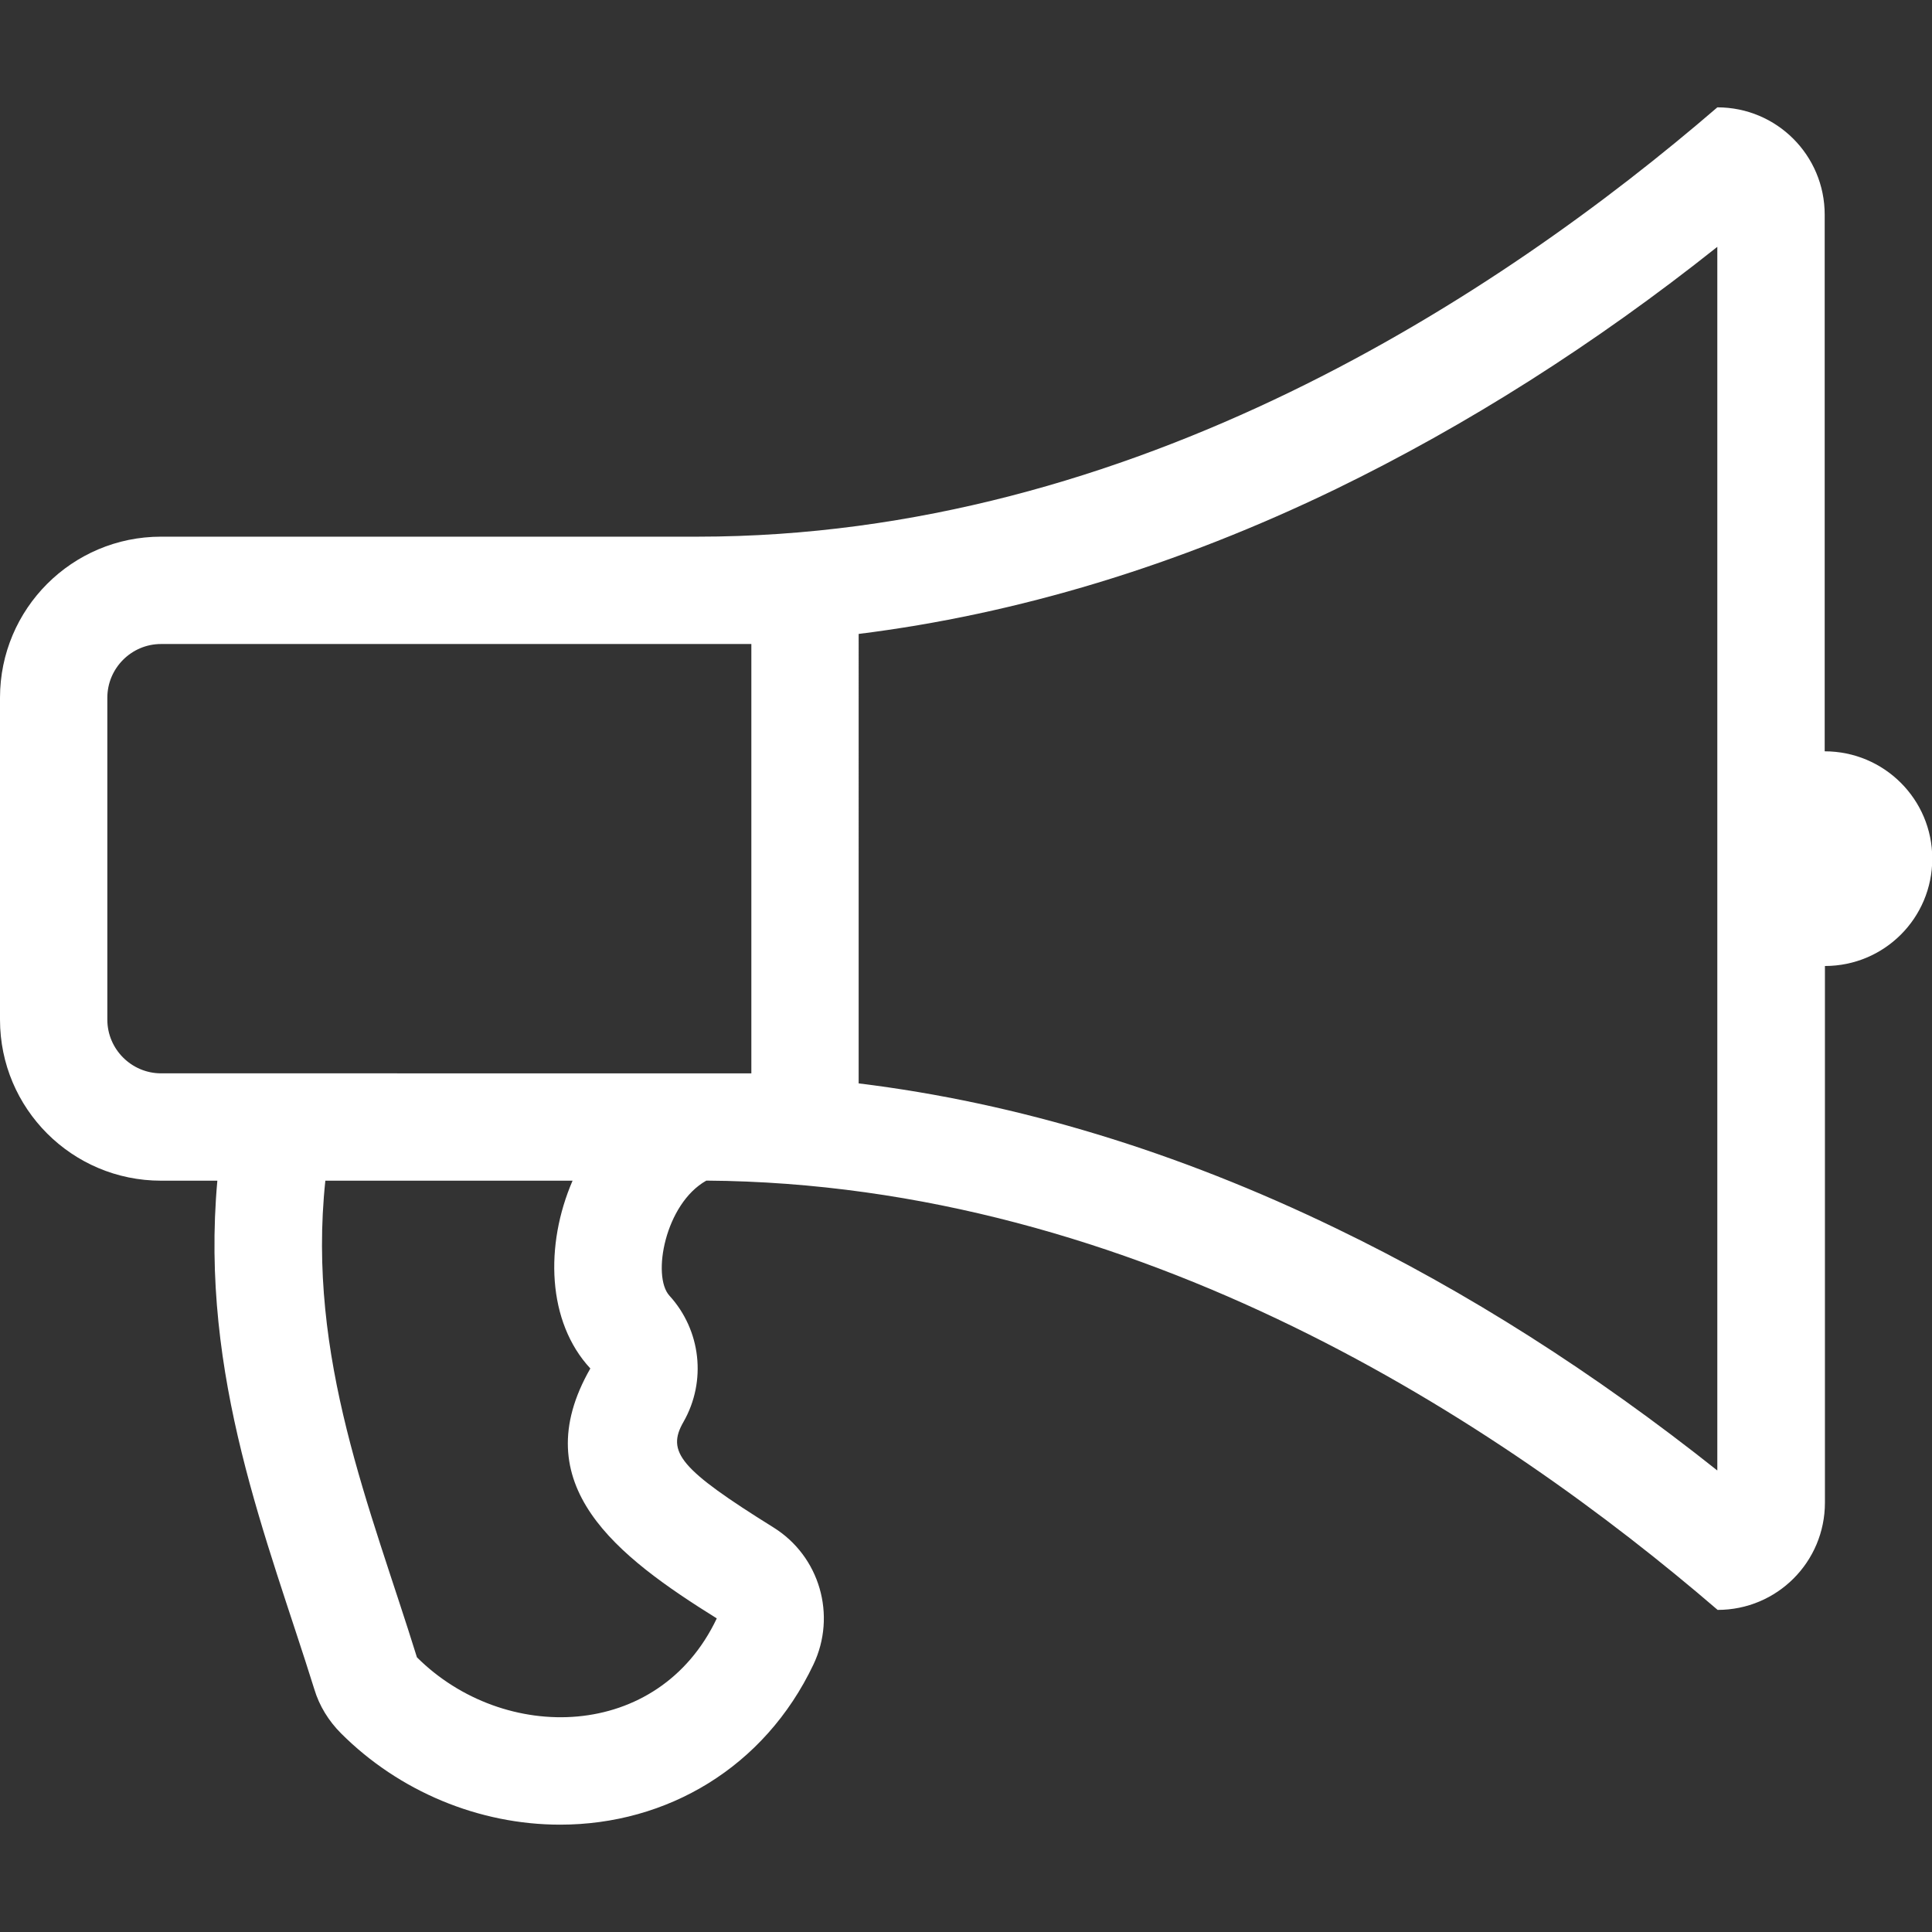 <?xml version="1.0" encoding="utf-8"?>
<!-- Generator: Adobe Illustrator 16.0.0, SVG Export Plug-In . SVG Version: 6.00 Build 0)  -->
<!DOCTYPE svg PUBLIC "-//W3C//DTD SVG 1.1//EN" "http://www.w3.org/Graphics/SVG/1.1/DTD/svg11.dtd">
<svg version="1.1" id="Layer_1" xmlns="http://www.w3.org/2000/svg" xmlns:xlink="http://www.w3.org/1999/xlink" x="0px" y="0px"
	 width="50px" height="50px" viewBox="0 0 50 50" enable-background="new 0 0 50 50" xml:space="preserve">
<rect x="0" y="0" width="50" height="50" fill="#333333" stroke="none"/>
<path fill="#FFFFFF" d="M47.223,19.444V5.556c0-1.537-1.242-2.778-2.778-2.778C38.803,7.639,29.34,13.889,18.056,13.889H4.167
	c-2.3,0-4.167,1.867-4.167,4.167v8.333c0,2.301,1.866,4.167,4.167,4.167h1.458c-0.46,5.087,1.302,9.288,2.509,13.159
	c0.13,0.435,0.373,0.825,0.694,1.146c1.502,1.502,3.568,2.361,5.668,2.361c2.76,0,5.287-1.477,6.554-4.141
	c0.608-1.276,0.165-2.805-1.033-3.551c-2.422-1.51-2.778-1.953-2.327-2.734c0.599-1.051,0.452-2.369-0.365-3.264
	c-0.46-0.504-0.113-2.379,0.955-2.978c11.189,0.078,20.564,6.284,26.172,11.11c1.537,0,2.777-1.24,2.777-2.777V25
	c1.537,0,2.778-1.241,2.778-2.778S48.759,19.444,47.223,19.444z M18.55,41.884c-1.51,3.186-5.512,3.247-7.76,1.007
	c-1.198-3.863-2.856-7.743-2.37-12.335h6.398c-0.721,1.667-0.66,3.654,0.46,4.86C13.55,38.429,15.972,40.277,18.55,41.884z
	 M2.778,26.389v-8.333c0-0.764,0.625-1.389,1.389-1.389h15.278v11.111H4.167C3.403,27.777,2.778,27.152,2.778,26.389z
	 M44.444,38.056c-3.177-2.526-6.484-4.636-9.87-6.268c-4.105-1.987-8.246-3.247-12.352-3.75V16.406
	c4.106-0.512,8.247-1.762,12.352-3.75c3.377-1.641,6.693-3.741,9.87-6.268V38.056z"/>
</svg>
